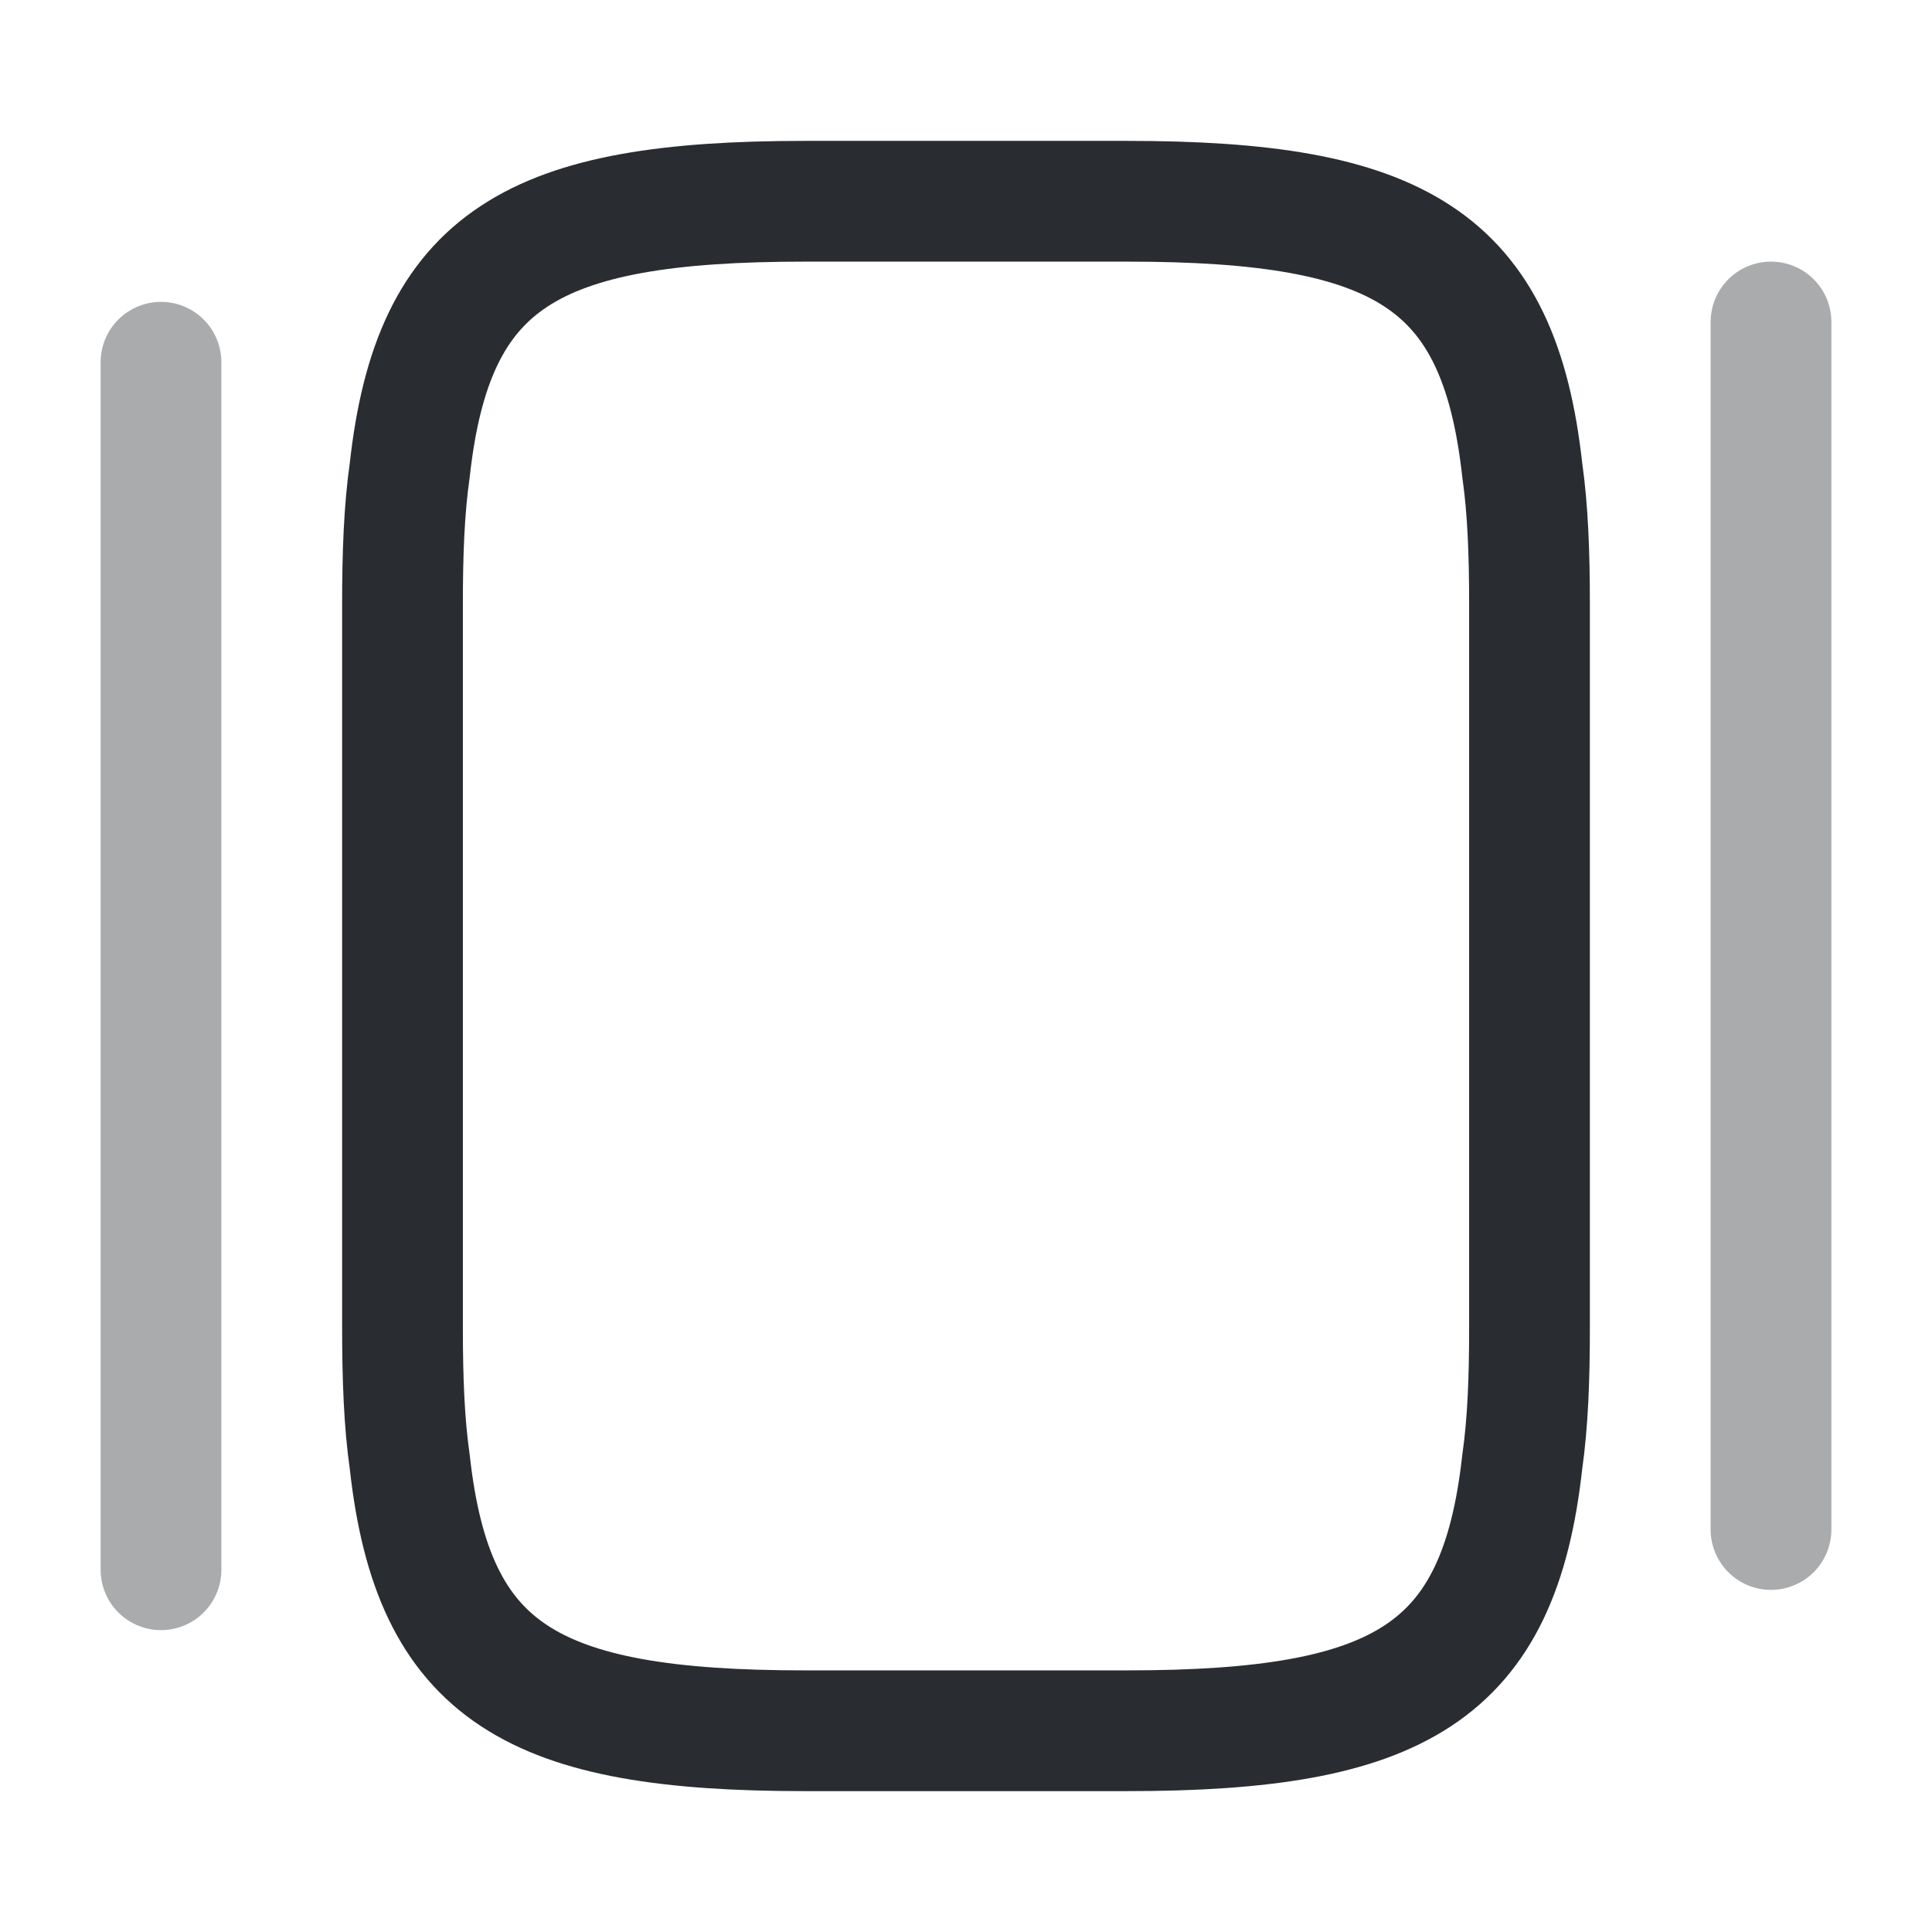 <svg viewBox="0 0 24 24" fill="none" xmlns="http://www.w3.org/2000/svg" height="1em" width="1em">
  <path d="M5 16.5v-9c0-.62.02-1.17.09-1.66C5.38 3.21 6.62 2.5 10 2.5h4c3.38 0 4.62.71 4.91 3.34.07.49.09 1.04.09 1.66v9c0 .62-.02 1.17-.09 1.66-.29 2.63-1.53 3.34-4.91 3.34h-4c-3.38 0-4.62-.71-4.91-3.34-.07-.49-.09-1.04-.09-1.66Z" stroke="#292D32" stroke-width="1.5" stroke-linecap="round" stroke-linejoin="round"/>
  <path opacity=".4" d="M2 19.5v-15M22 19V4" stroke="#292D32" stroke-width="1.5" stroke-linecap="round" stroke-linejoin="round"/>
</svg>
